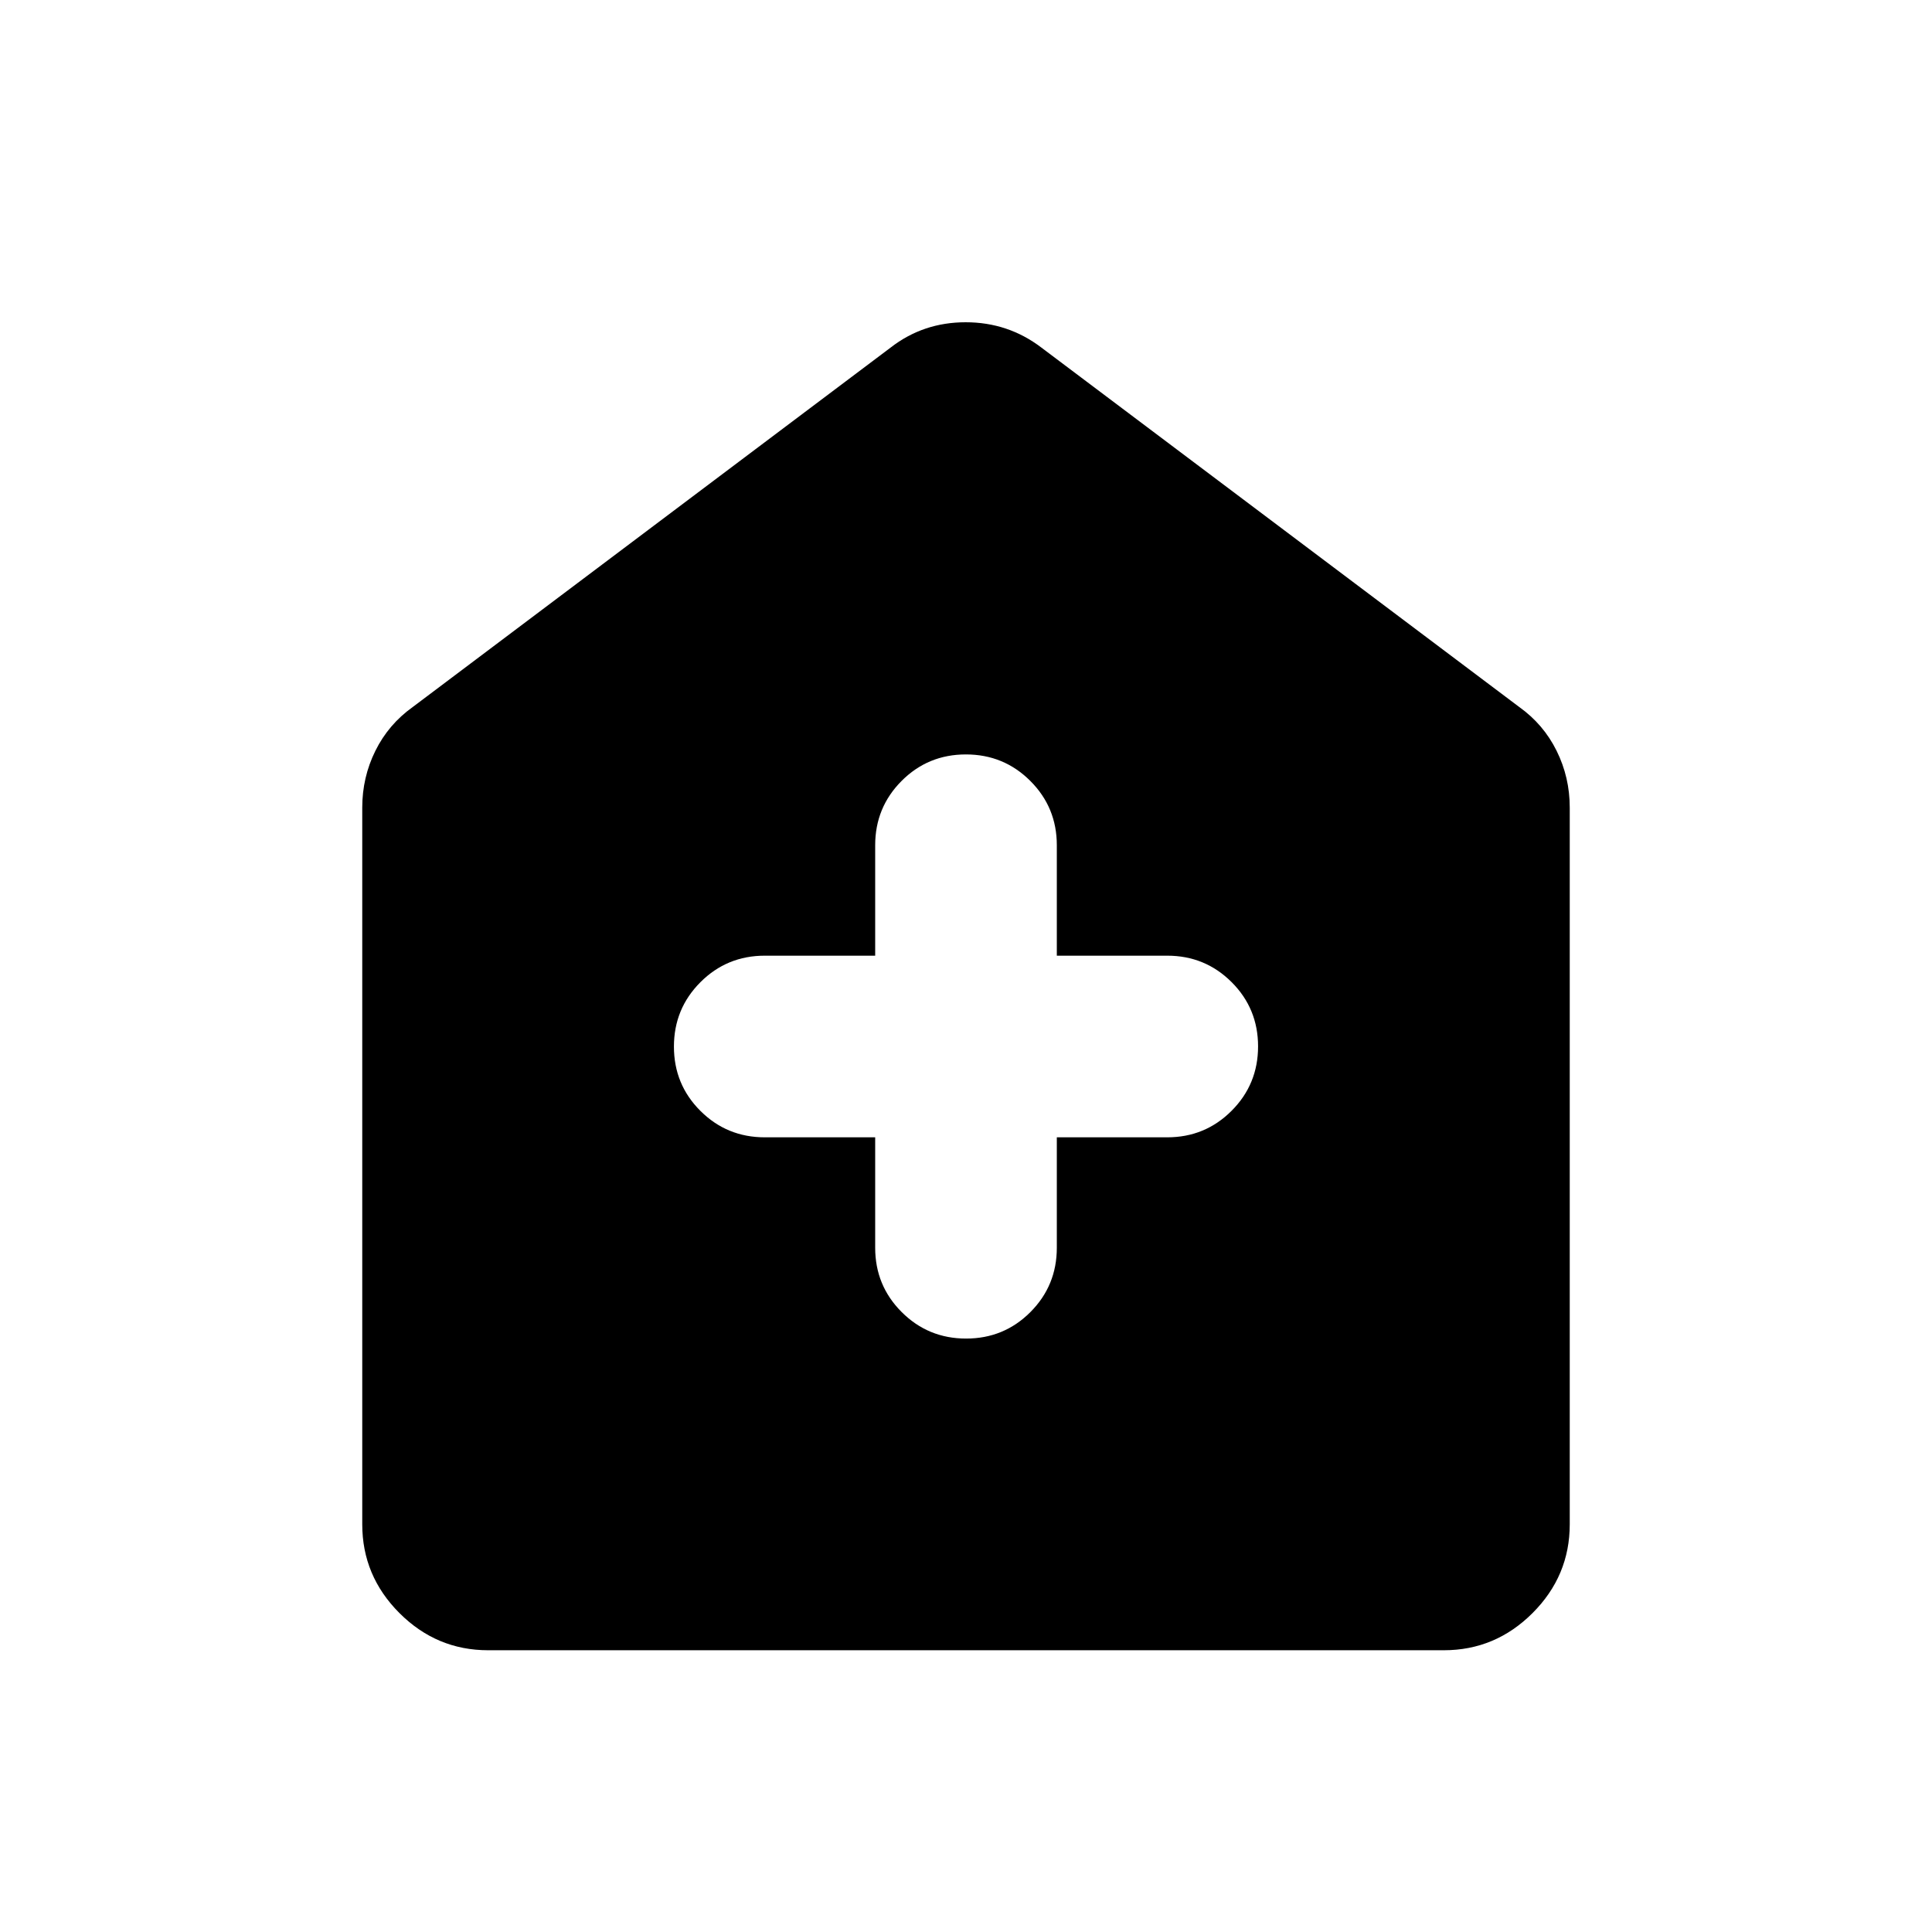 <svg xmlns="http://www.w3.org/2000/svg" height="40" viewBox="0 -960 960 960" width="40"><path d="M434.873-394.873V-340q0 18.803 13.176 31.965 13.176 13.162 31.999 13.162t31.951-13.162q13.128-13.162 13.128-31.965v-54.873H580q18.803 0 31.965-13.176 13.162-13.176 13.162-31.999t-13.162-31.951Q598.803-485.127 580-485.127h-54.873V-540q0-18.803-13.176-31.965-13.176-13.162-31.999-13.162t-31.951 13.162Q434.873-558.803 434.873-540v54.873H380q-18.803 0-31.965 13.176-13.162 13.176-13.162 31.999t13.162 31.951q13.162 13.128 31.965 13.128h54.873ZM242.565-140.001q-25.609 0-44.086-18.478-18.478-18.477-18.478-44.086v-356.153q0-15.032 6.523-28.204 6.522-13.173 18.605-21.795l237.435-178.589q16.177-12.564 37.268-12.564t37.604 12.564l237.435 178.589q12.083 8.622 18.605 21.795 6.523 13.172 6.523 28.204v356.153q0 25.609-18.478 44.086-18.477 18.478-44.086 18.478h-474.87Z"/></svg>